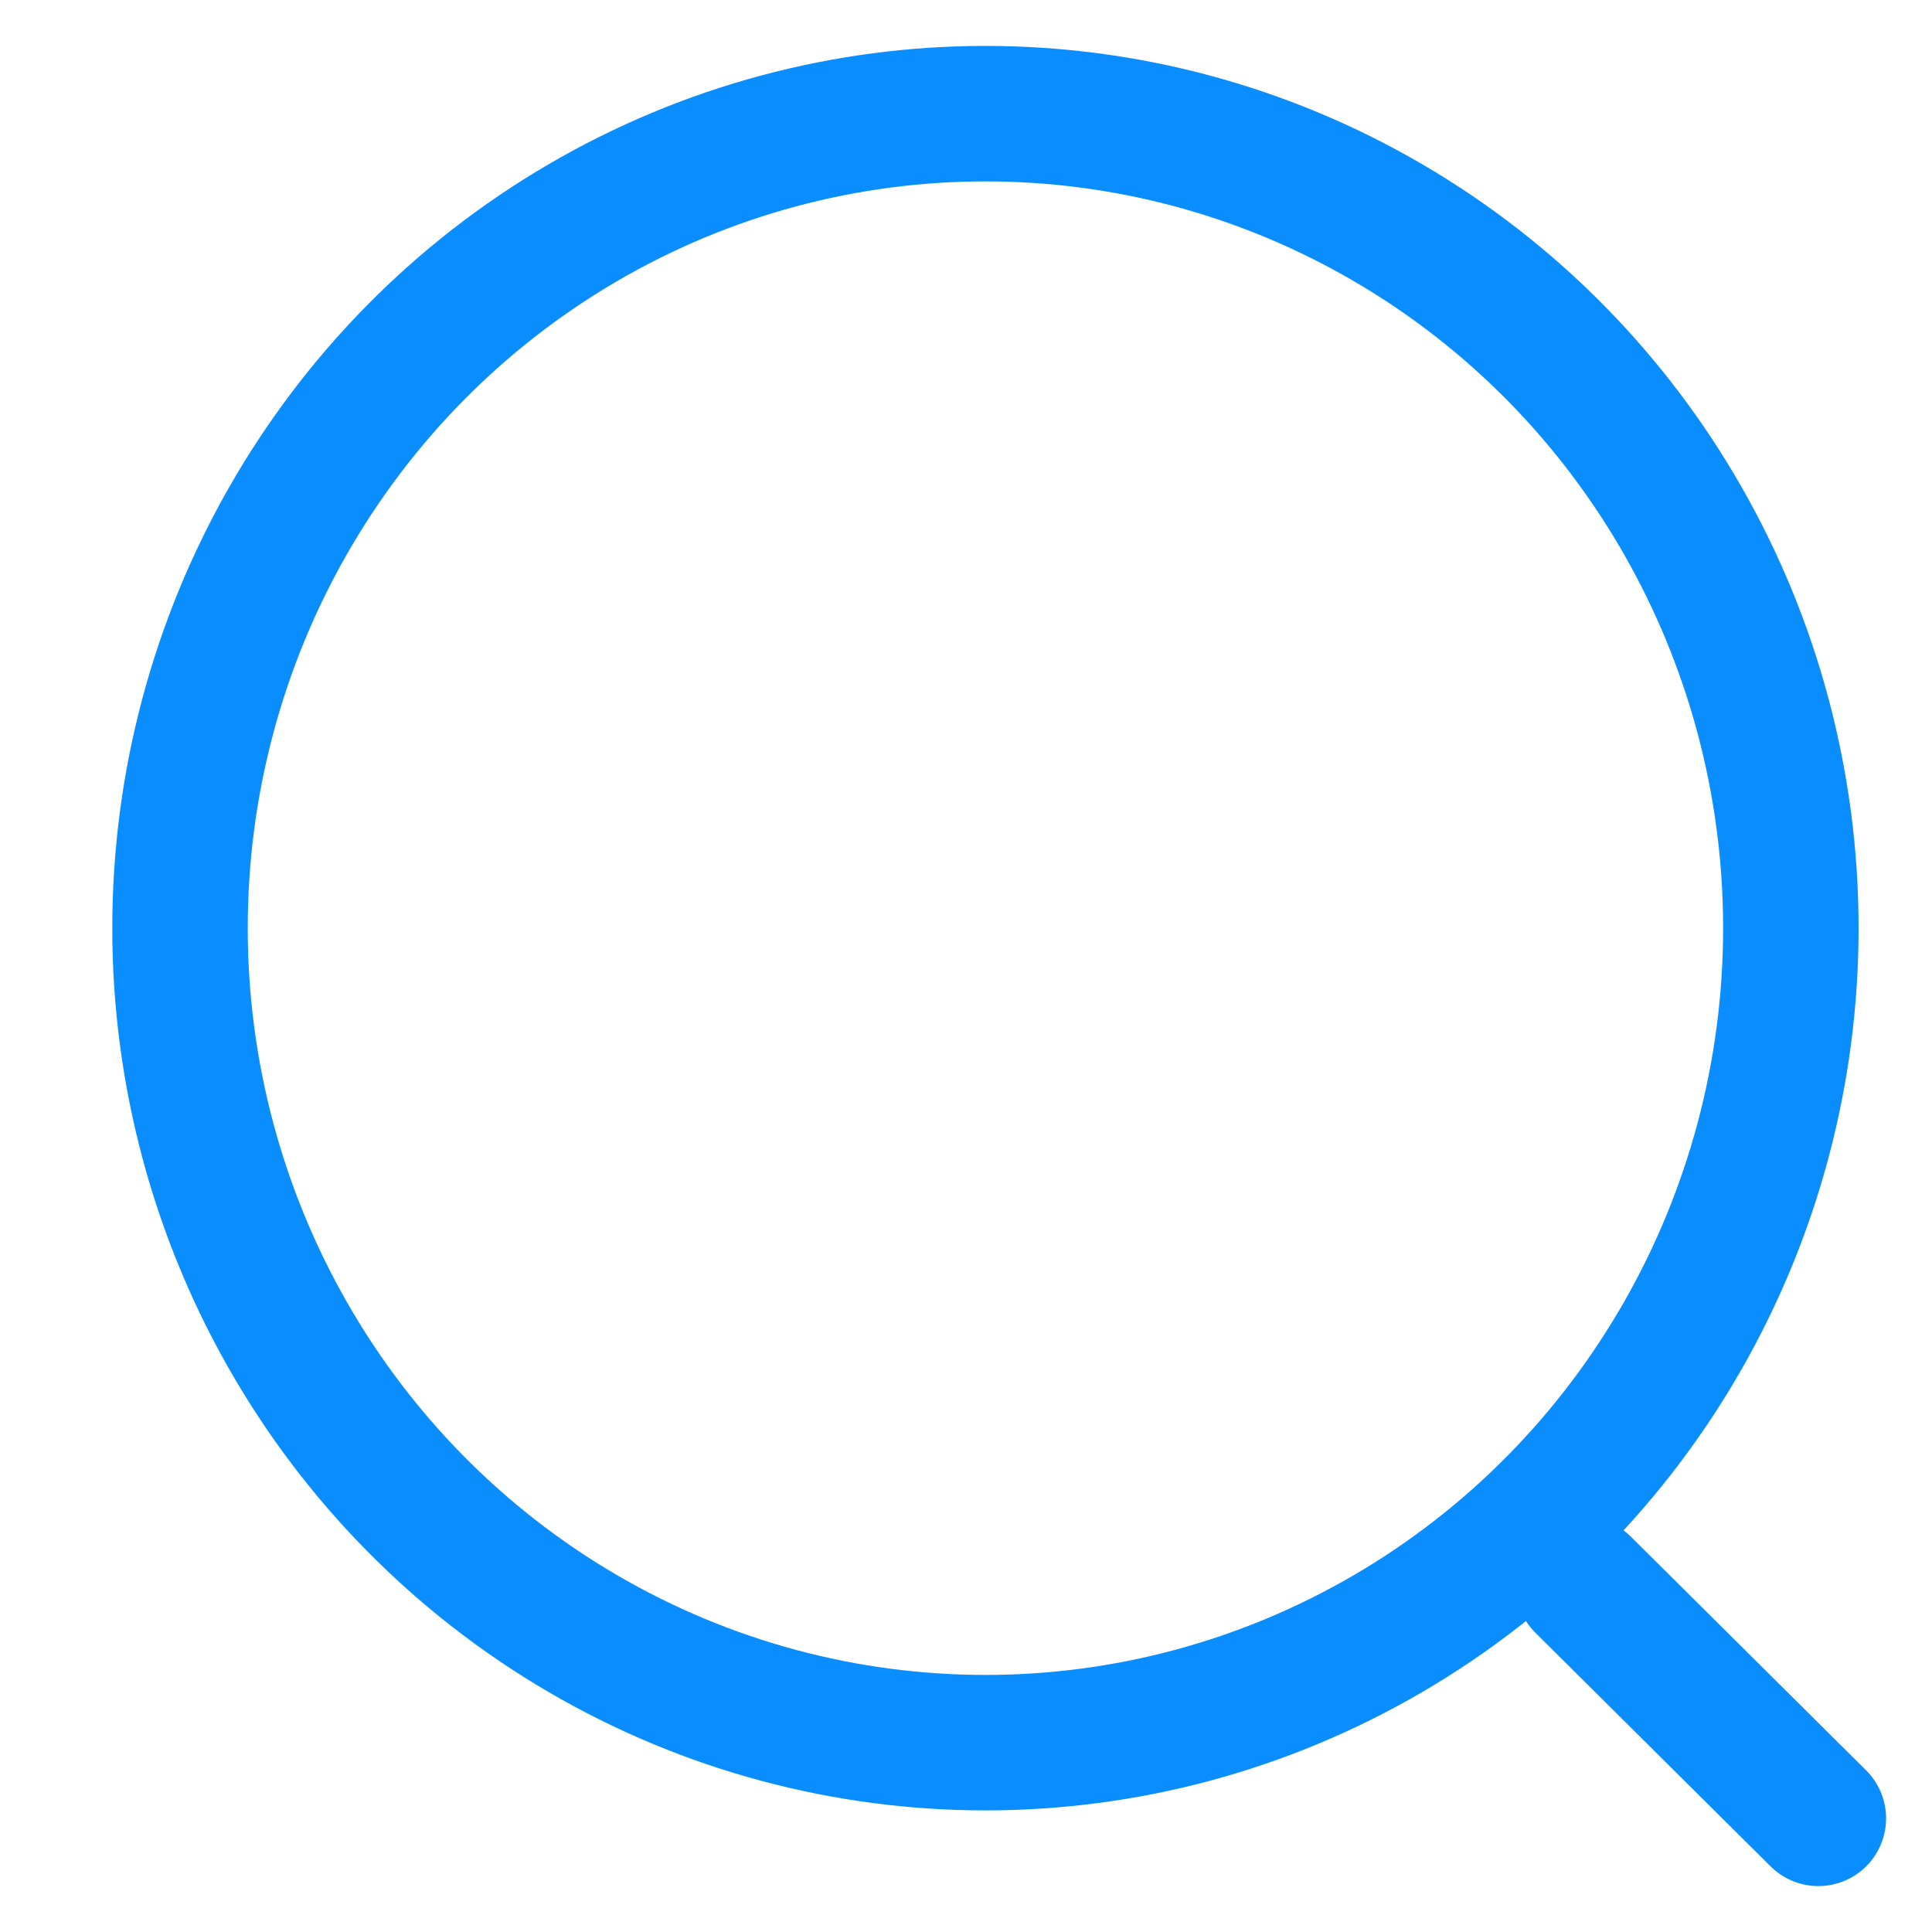 <svg width="17" height="17" viewBox="0 0 17 17" fill="none" xmlns="http://www.w3.org/2000/svg">
<ellipse cx="8.671" cy="8.167" rx="7.087" ry="7.167" stroke="#0A8DFF" stroke-width="1.192" stroke-linecap="round" stroke-linejoin="round"/>
<path d="M13.93 13.944L16 16" stroke="#0A8DFF" stroke-width="1.192" stroke-linecap="round" stroke-linejoin="round"/>
</svg>
